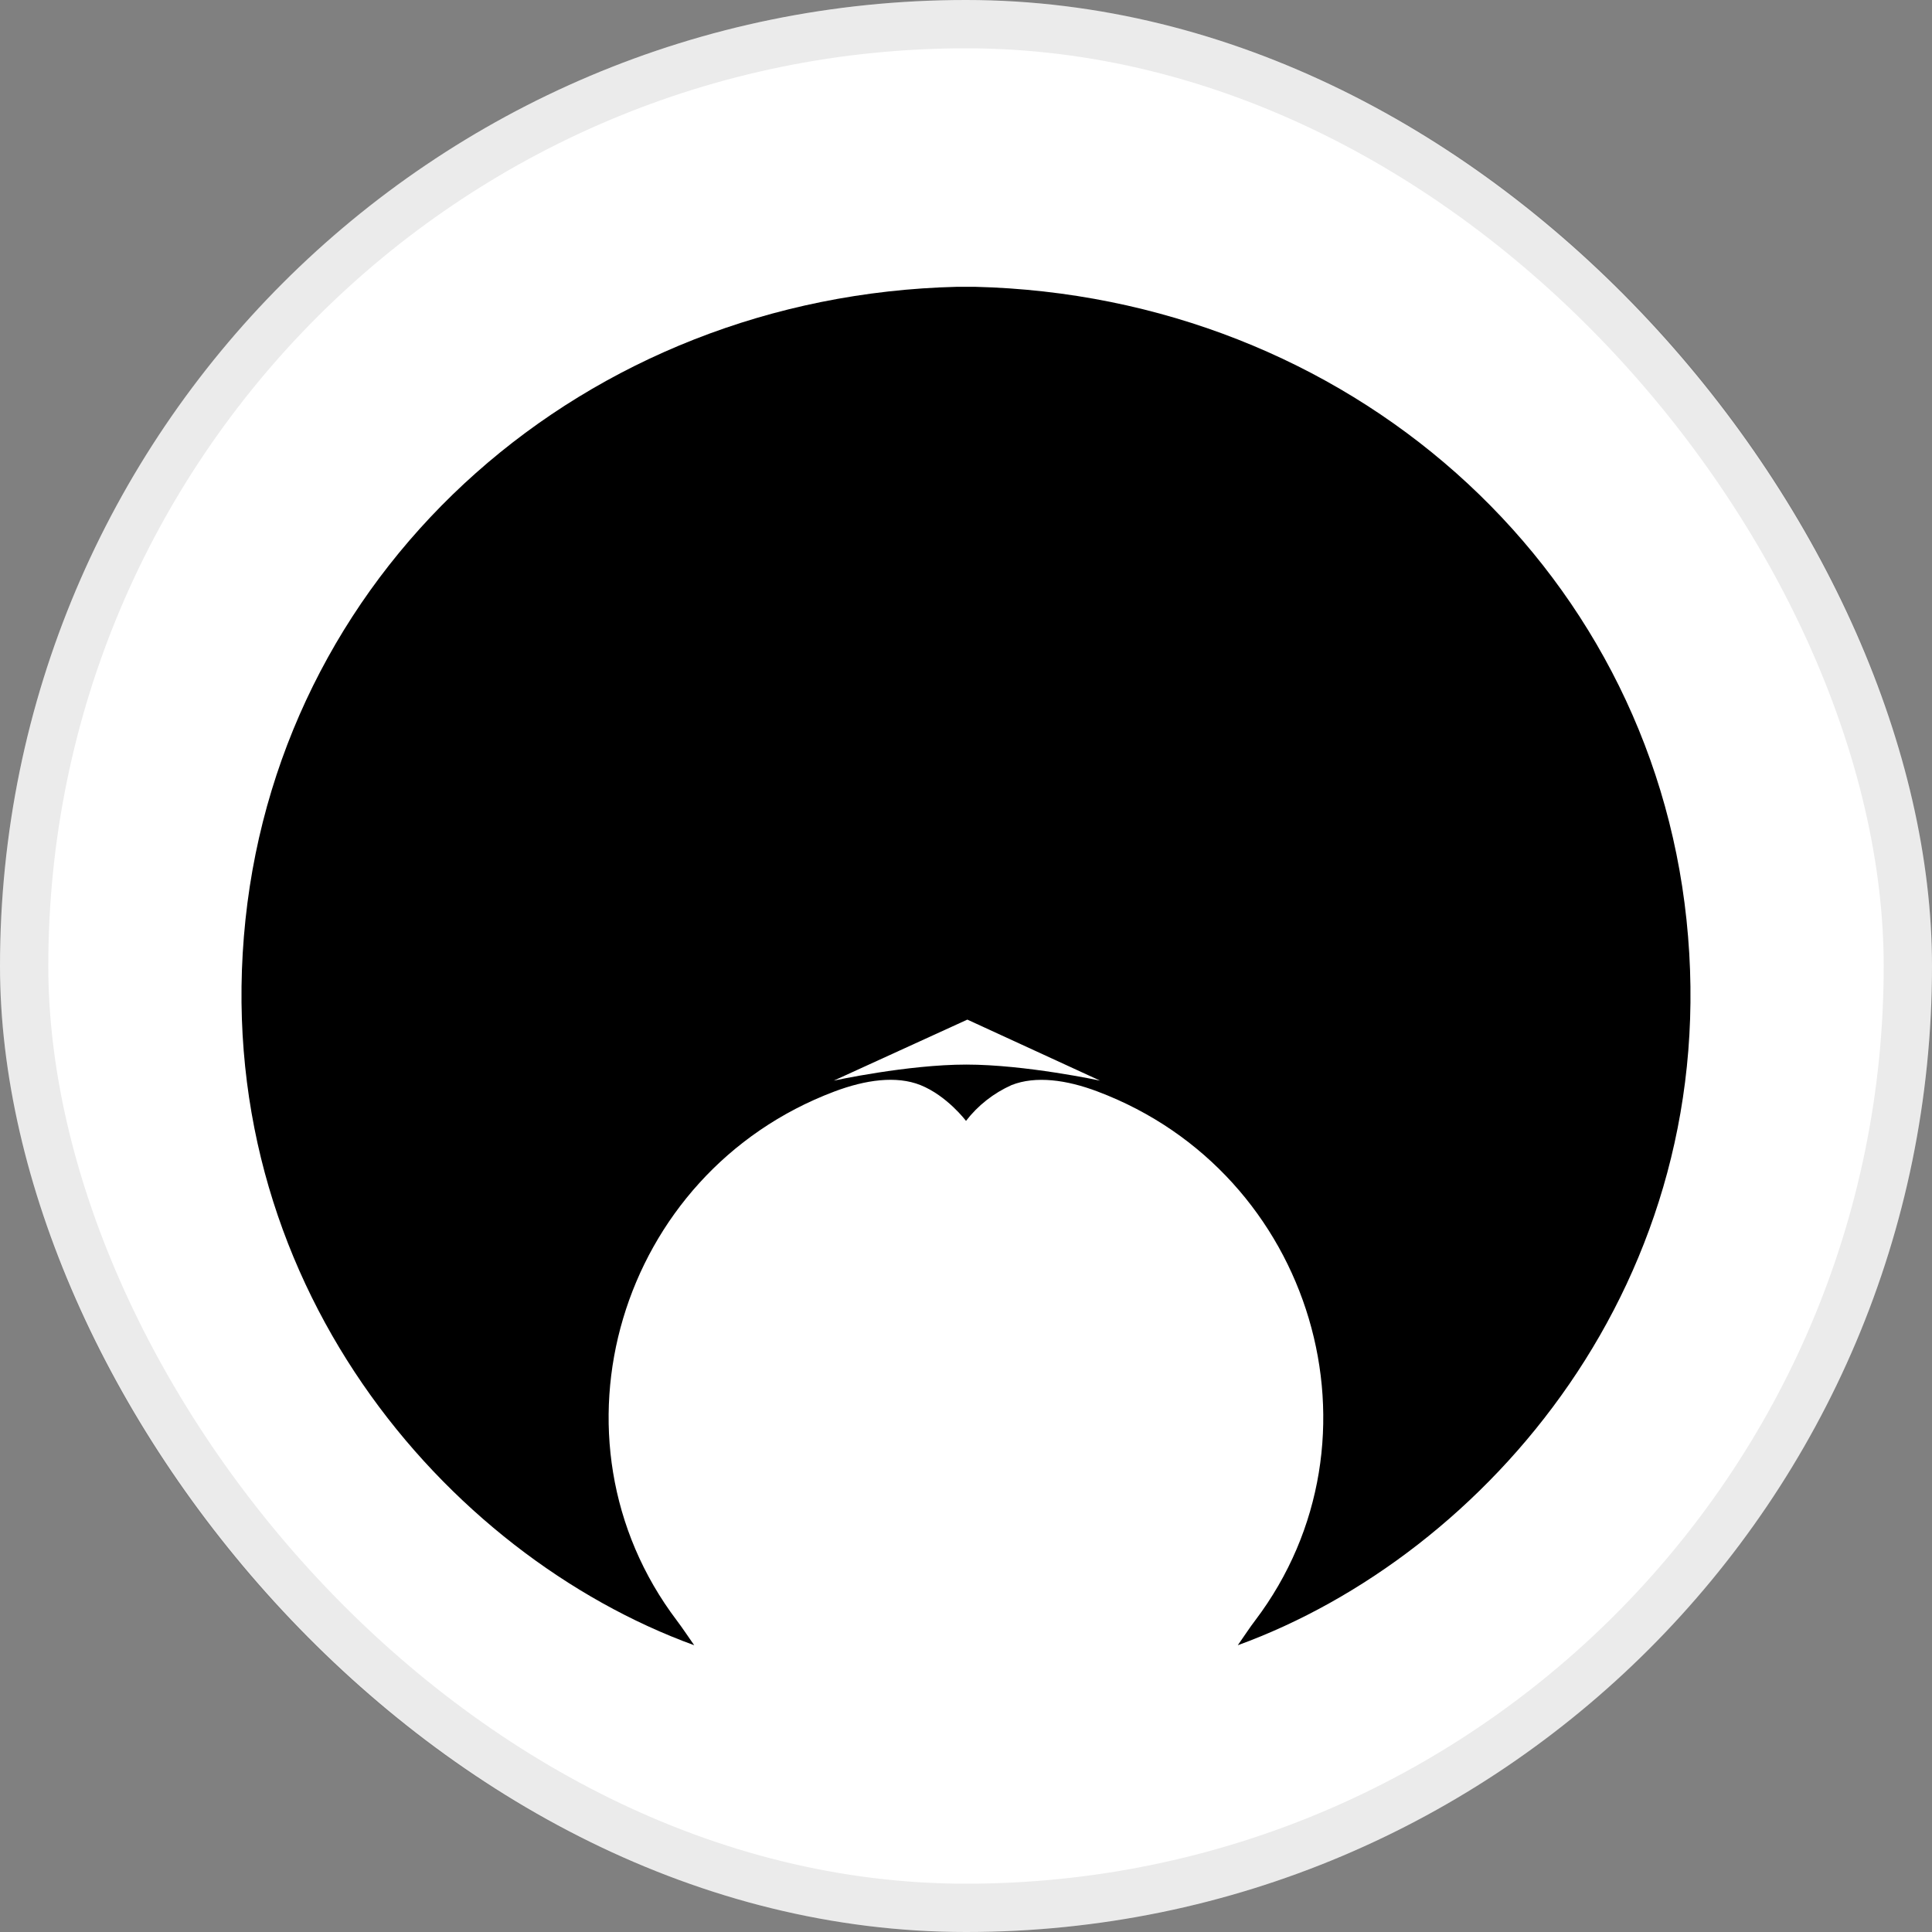 <svg width="40" height="40" viewBox="0 0 40 40" fill="none" xmlns="http://www.w3.org/2000/svg">
<rect x="0" y="0" width="40" height="40" fill="#808080" stroke="none"/>
<rect width="40" height="40" rx="20" fill="white"/>
<rect x="0.5" y="0.5" width="39" height="39" rx="19.5" stroke="black" stroke-opacity="0.08"/>
<path d="M34.917 19.042C34.14 11.658 27.879 6.126 20.186 5.938H19.814C12.12 6.126 5.86 11.658 5.082 19.042C4.298 26.511 9.238 32.195 14.373 34.063C14.226 33.852 14.124 33.698 14.013 33.551C11.168 29.792 12.806 24.284 17.274 22.599C17.921 22.355 18.558 22.267 19.056 22.465C19.609 22.687 20 23.207 20 23.207C20.246 22.887 20.571 22.632 20.944 22.465C21.441 22.269 22.082 22.355 22.725 22.599C27.194 24.284 28.828 29.798 25.986 33.551C25.873 33.698 25.775 33.852 25.627 34.063C30.761 32.195 35.704 26.511 34.917 19.042ZM20.006 22.041C18.788 22.041 17.263 22.373 17.263 22.373L20.028 21.11L22.775 22.373C22.775 22.373 21.23 22.041 20.006 22.041Z" fill="black"/>
</svg>

